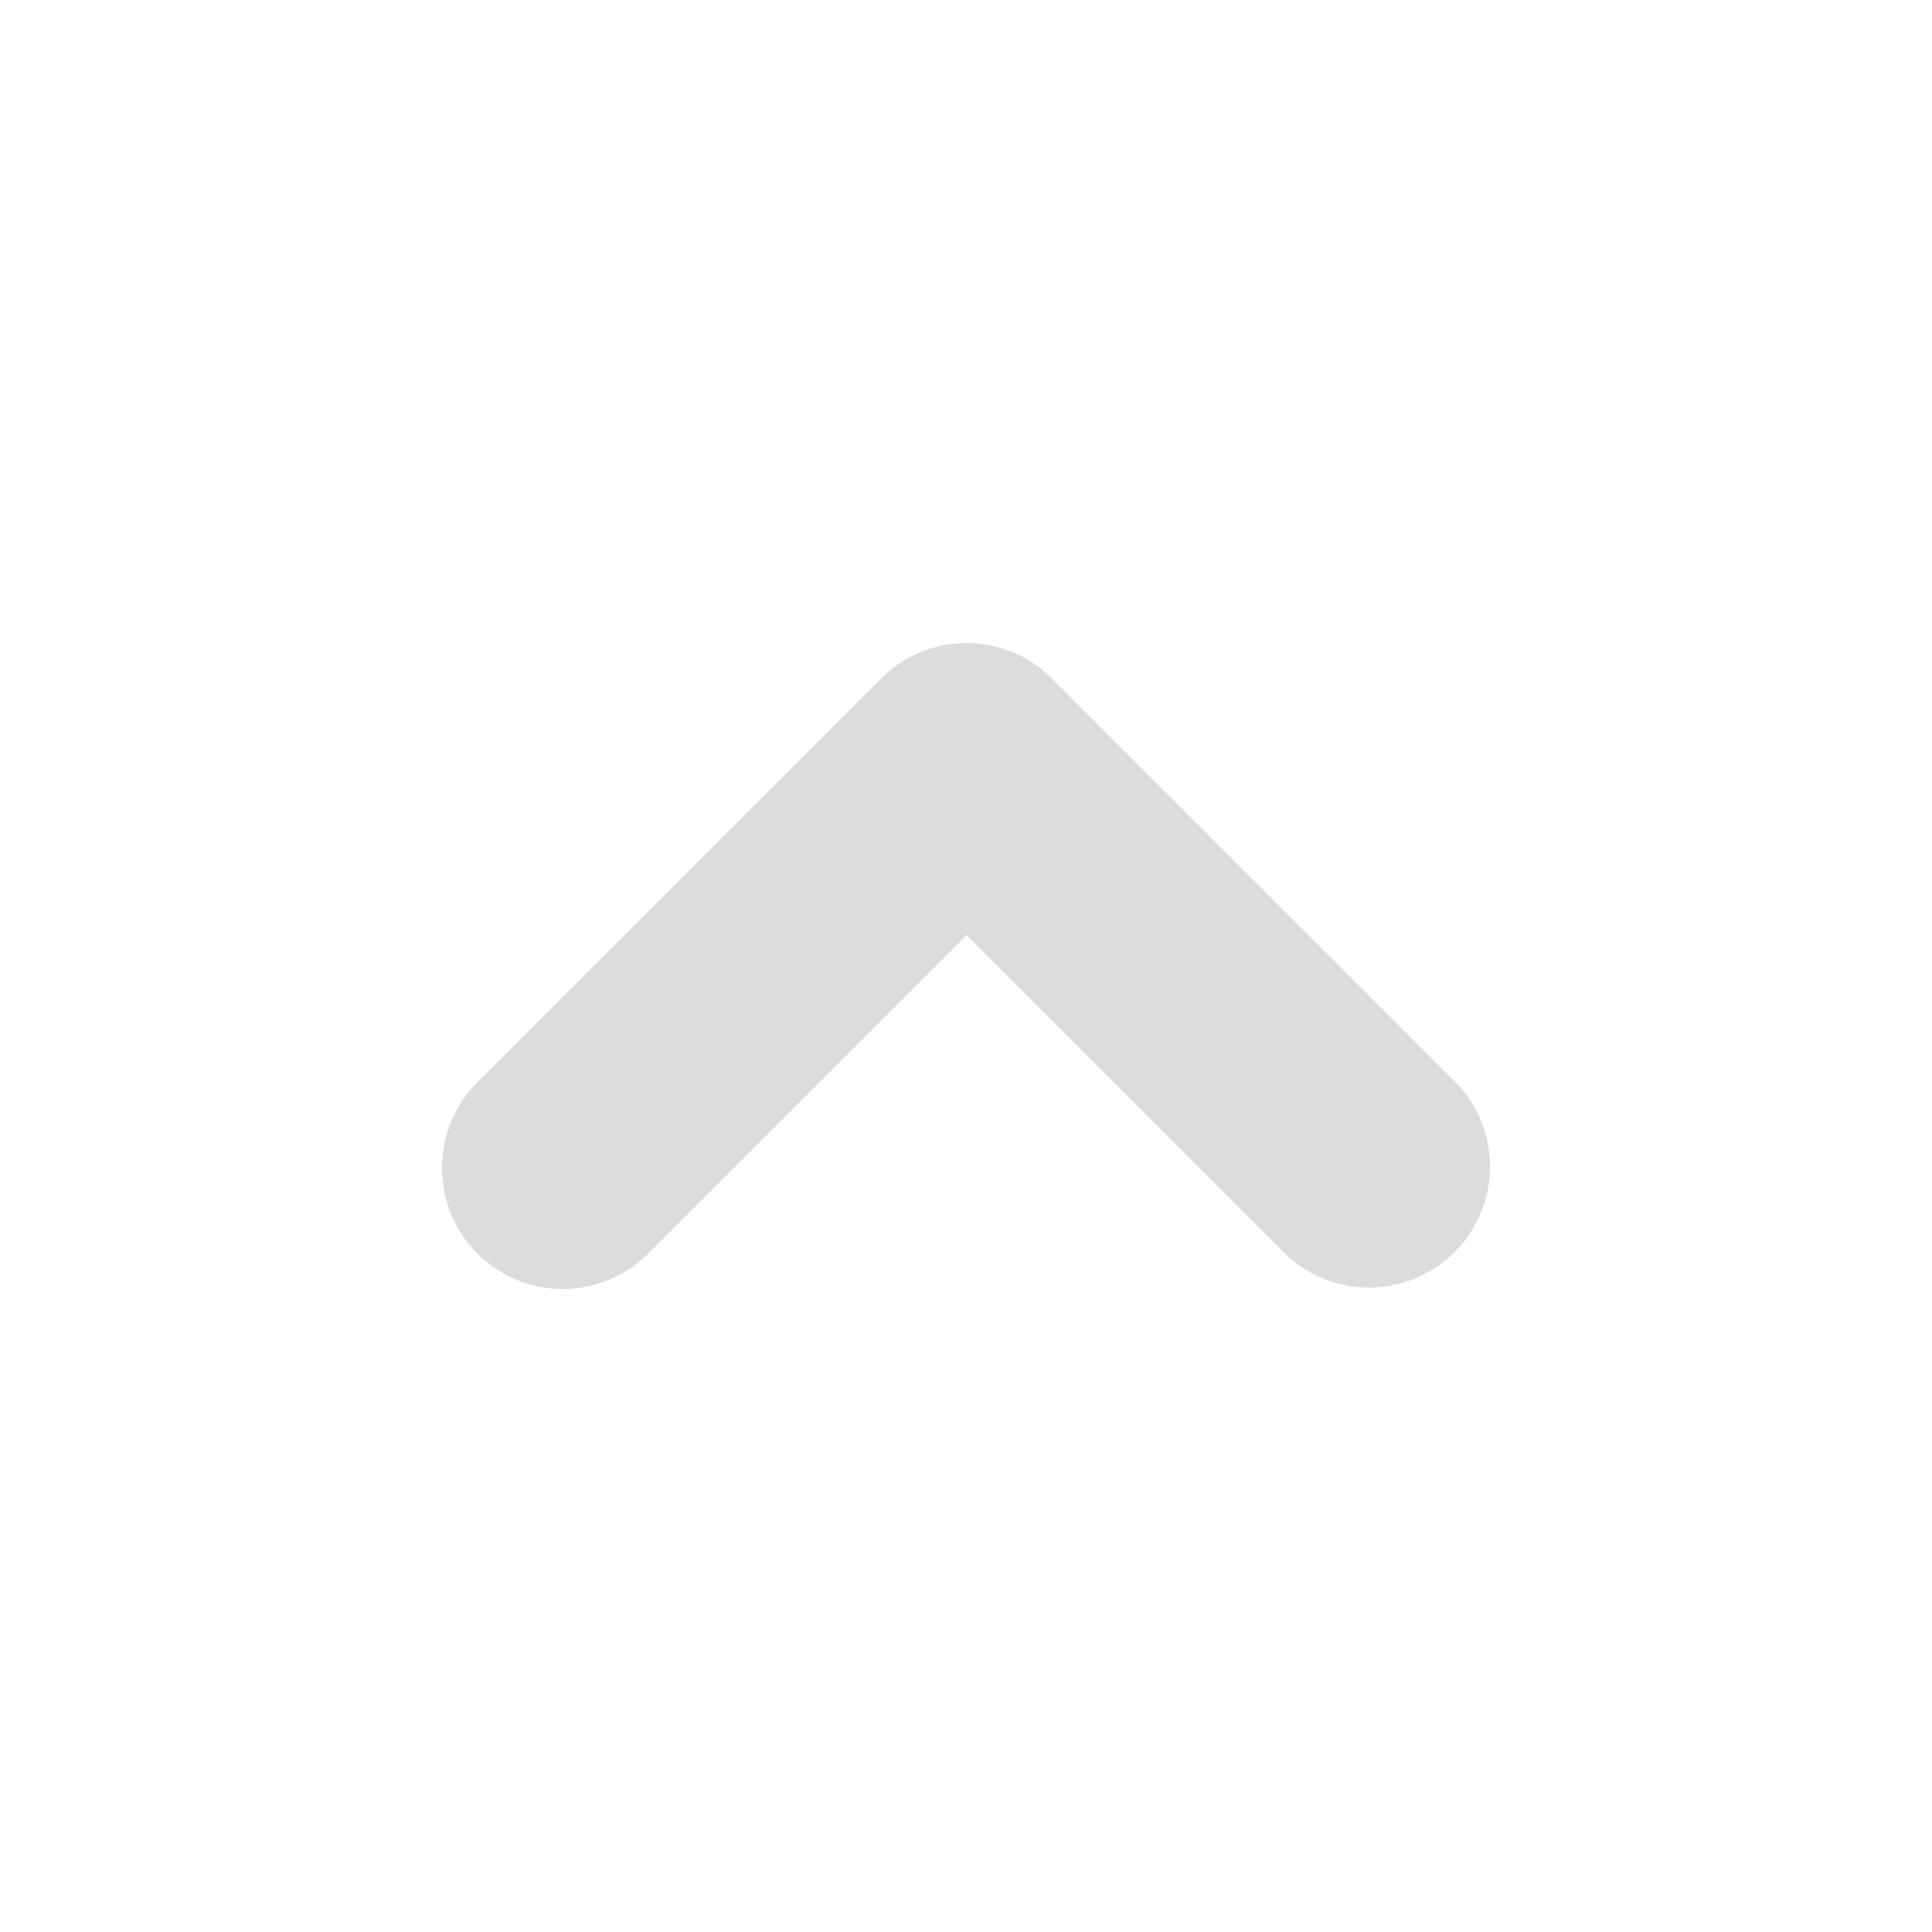 <svg xmlns="http://www.w3.org/2000/svg" viewBox="0 0 48 48">
<path style="fill:#dcdcdc#dcdcdc5;line-height:normal;color:#dcdcdc" d="m 10.983,28.921 a 3,3 0 0 1 0.906,-2.062 l 10,-10 a 3,3 0 0 1 4.25,0 l 10,10 a 3.005,3.005 0 0 1 -4.25,4.25 l -7.875,-7.875 -7.875,7.875 a 3,3 0 0 1 -5.156,-2.188 z"/>
</svg>
